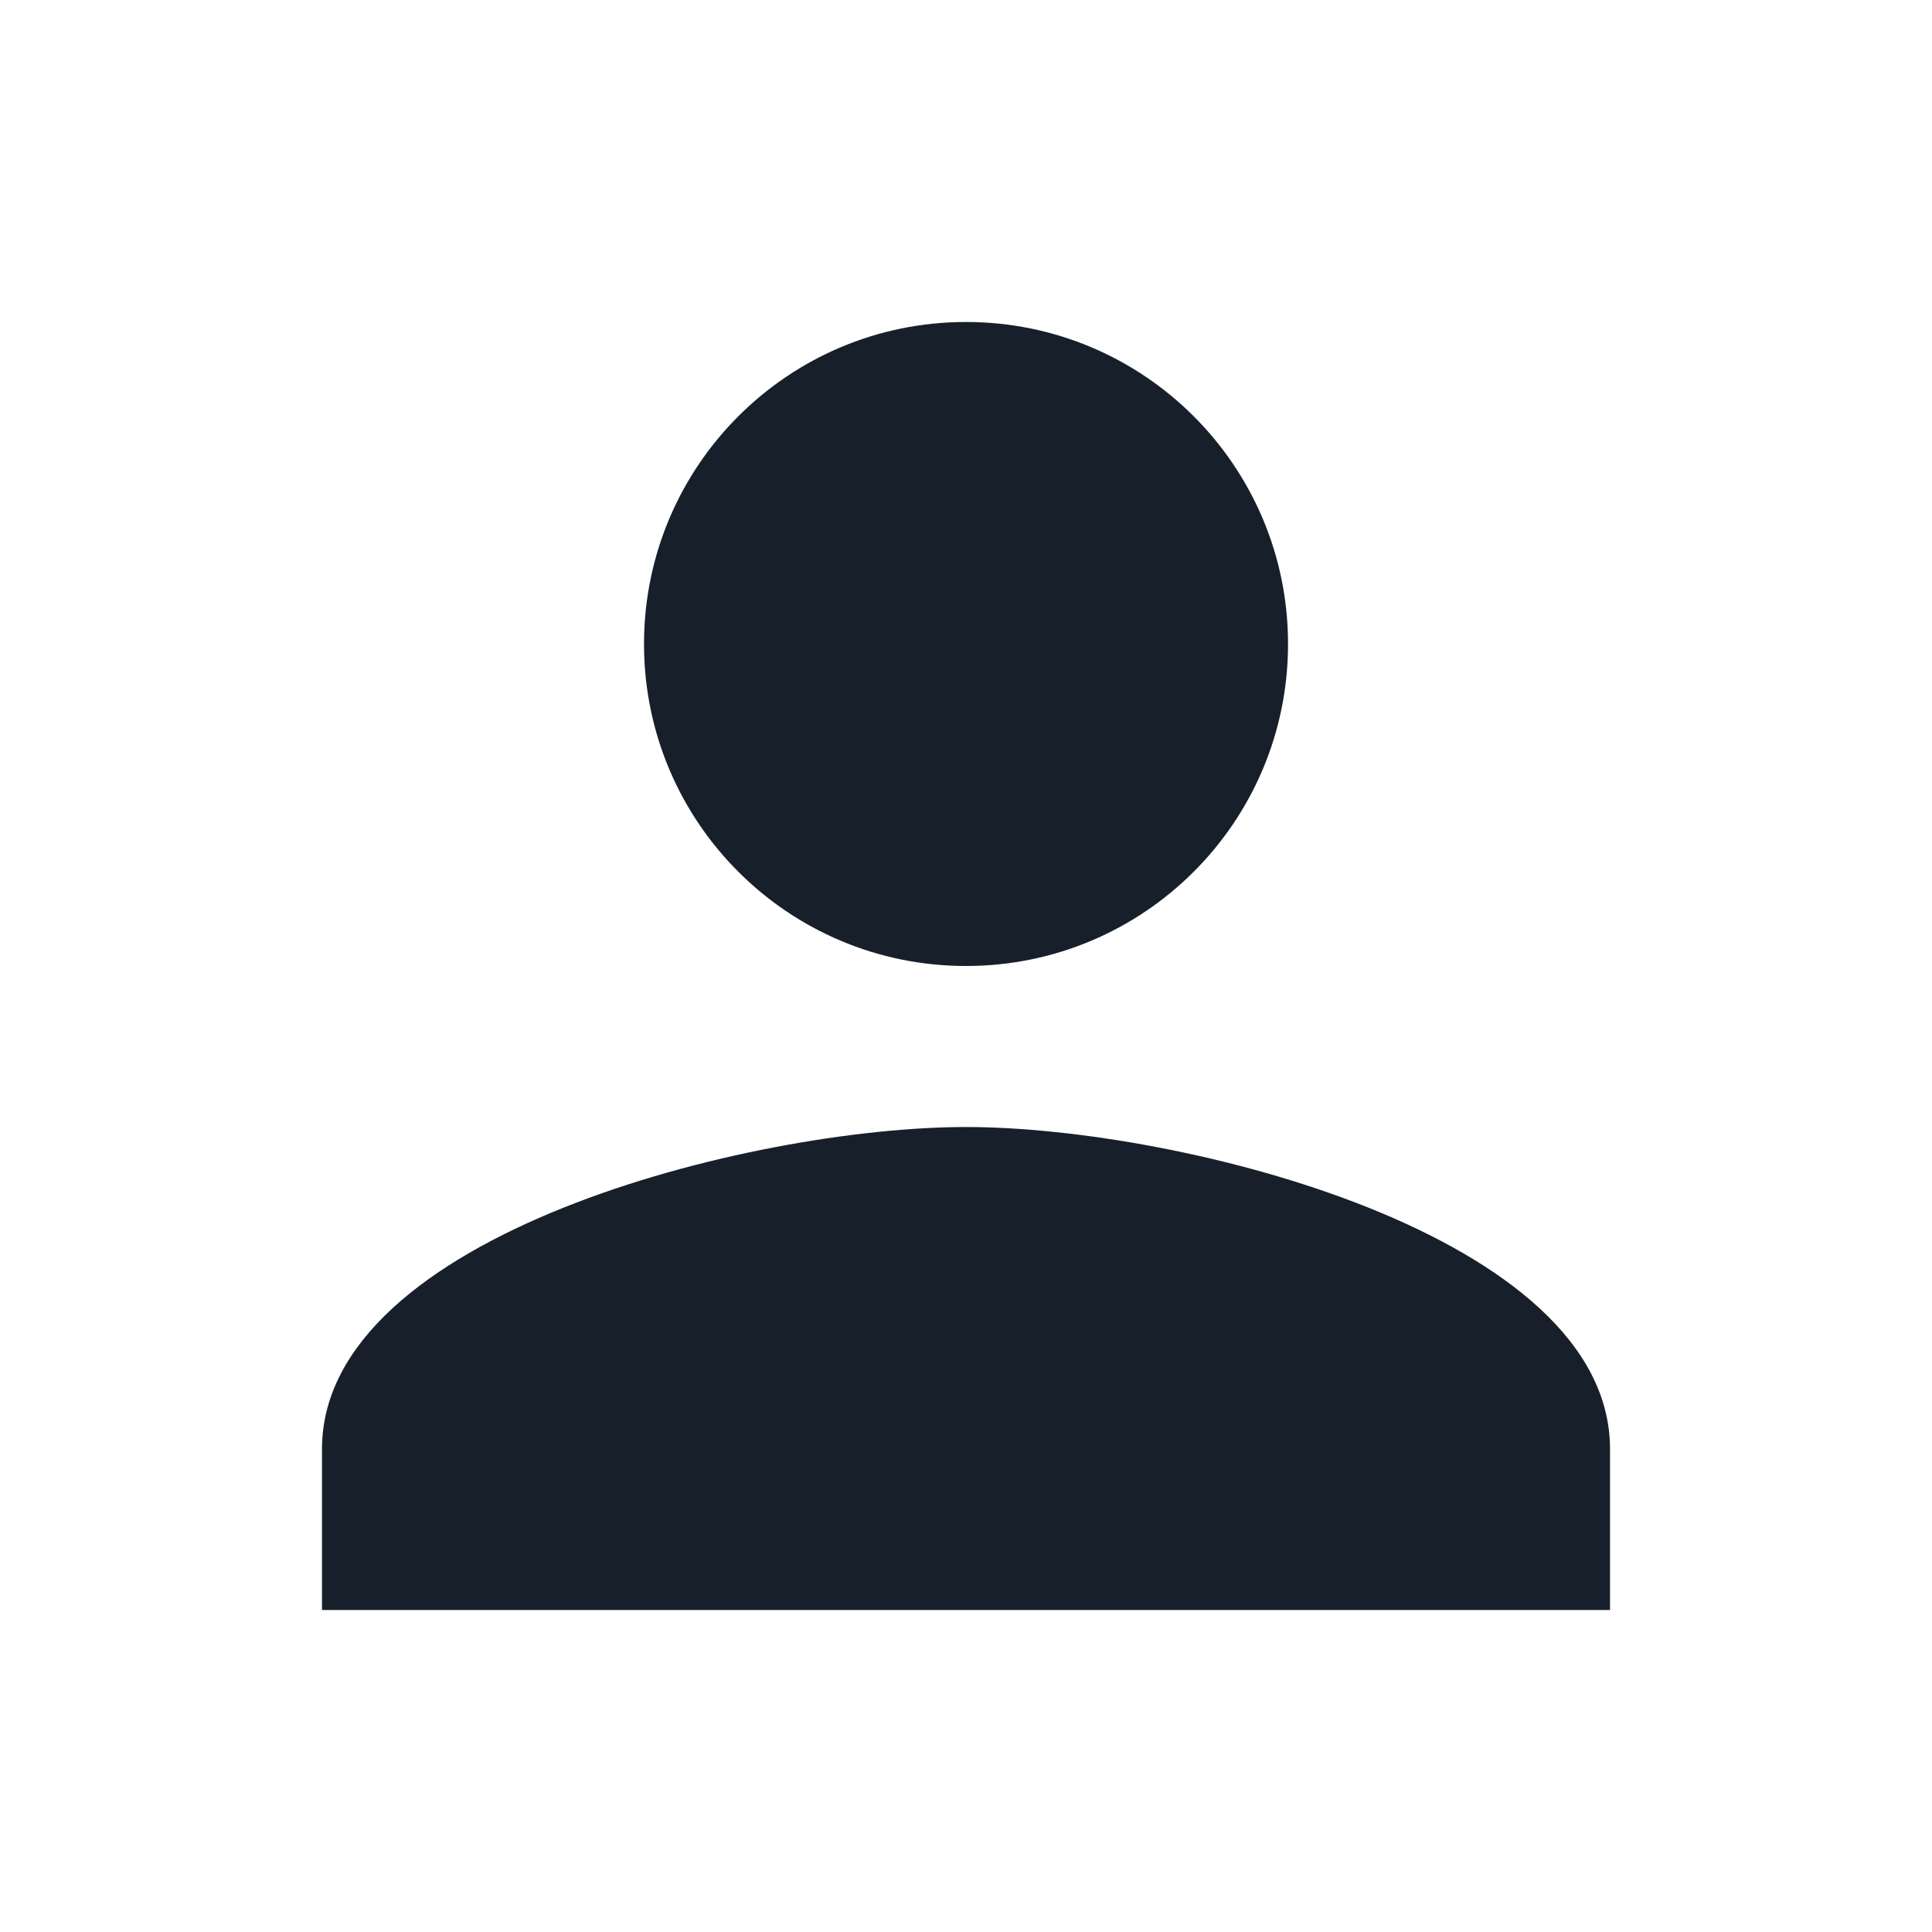 <svg width="35" height="35" viewBox="0 0 35 35" fill="none" xmlns="http://www.w3.org/2000/svg">
<path d="M17.5 17.5C20.723 17.5 23.334 14.89 23.334 11.667C23.334 8.444 20.723 5.833 17.5 5.833C14.277 5.833 11.667 8.444 11.667 11.667C11.667 14.89 14.277 17.5 17.5 17.5ZM17.5 20.417C13.606 20.417 5.833 22.371 5.833 26.25V29.167H29.167V26.25C29.167 22.371 21.394 20.417 17.5 20.417Z" fill="#17202A"/>
</svg>
